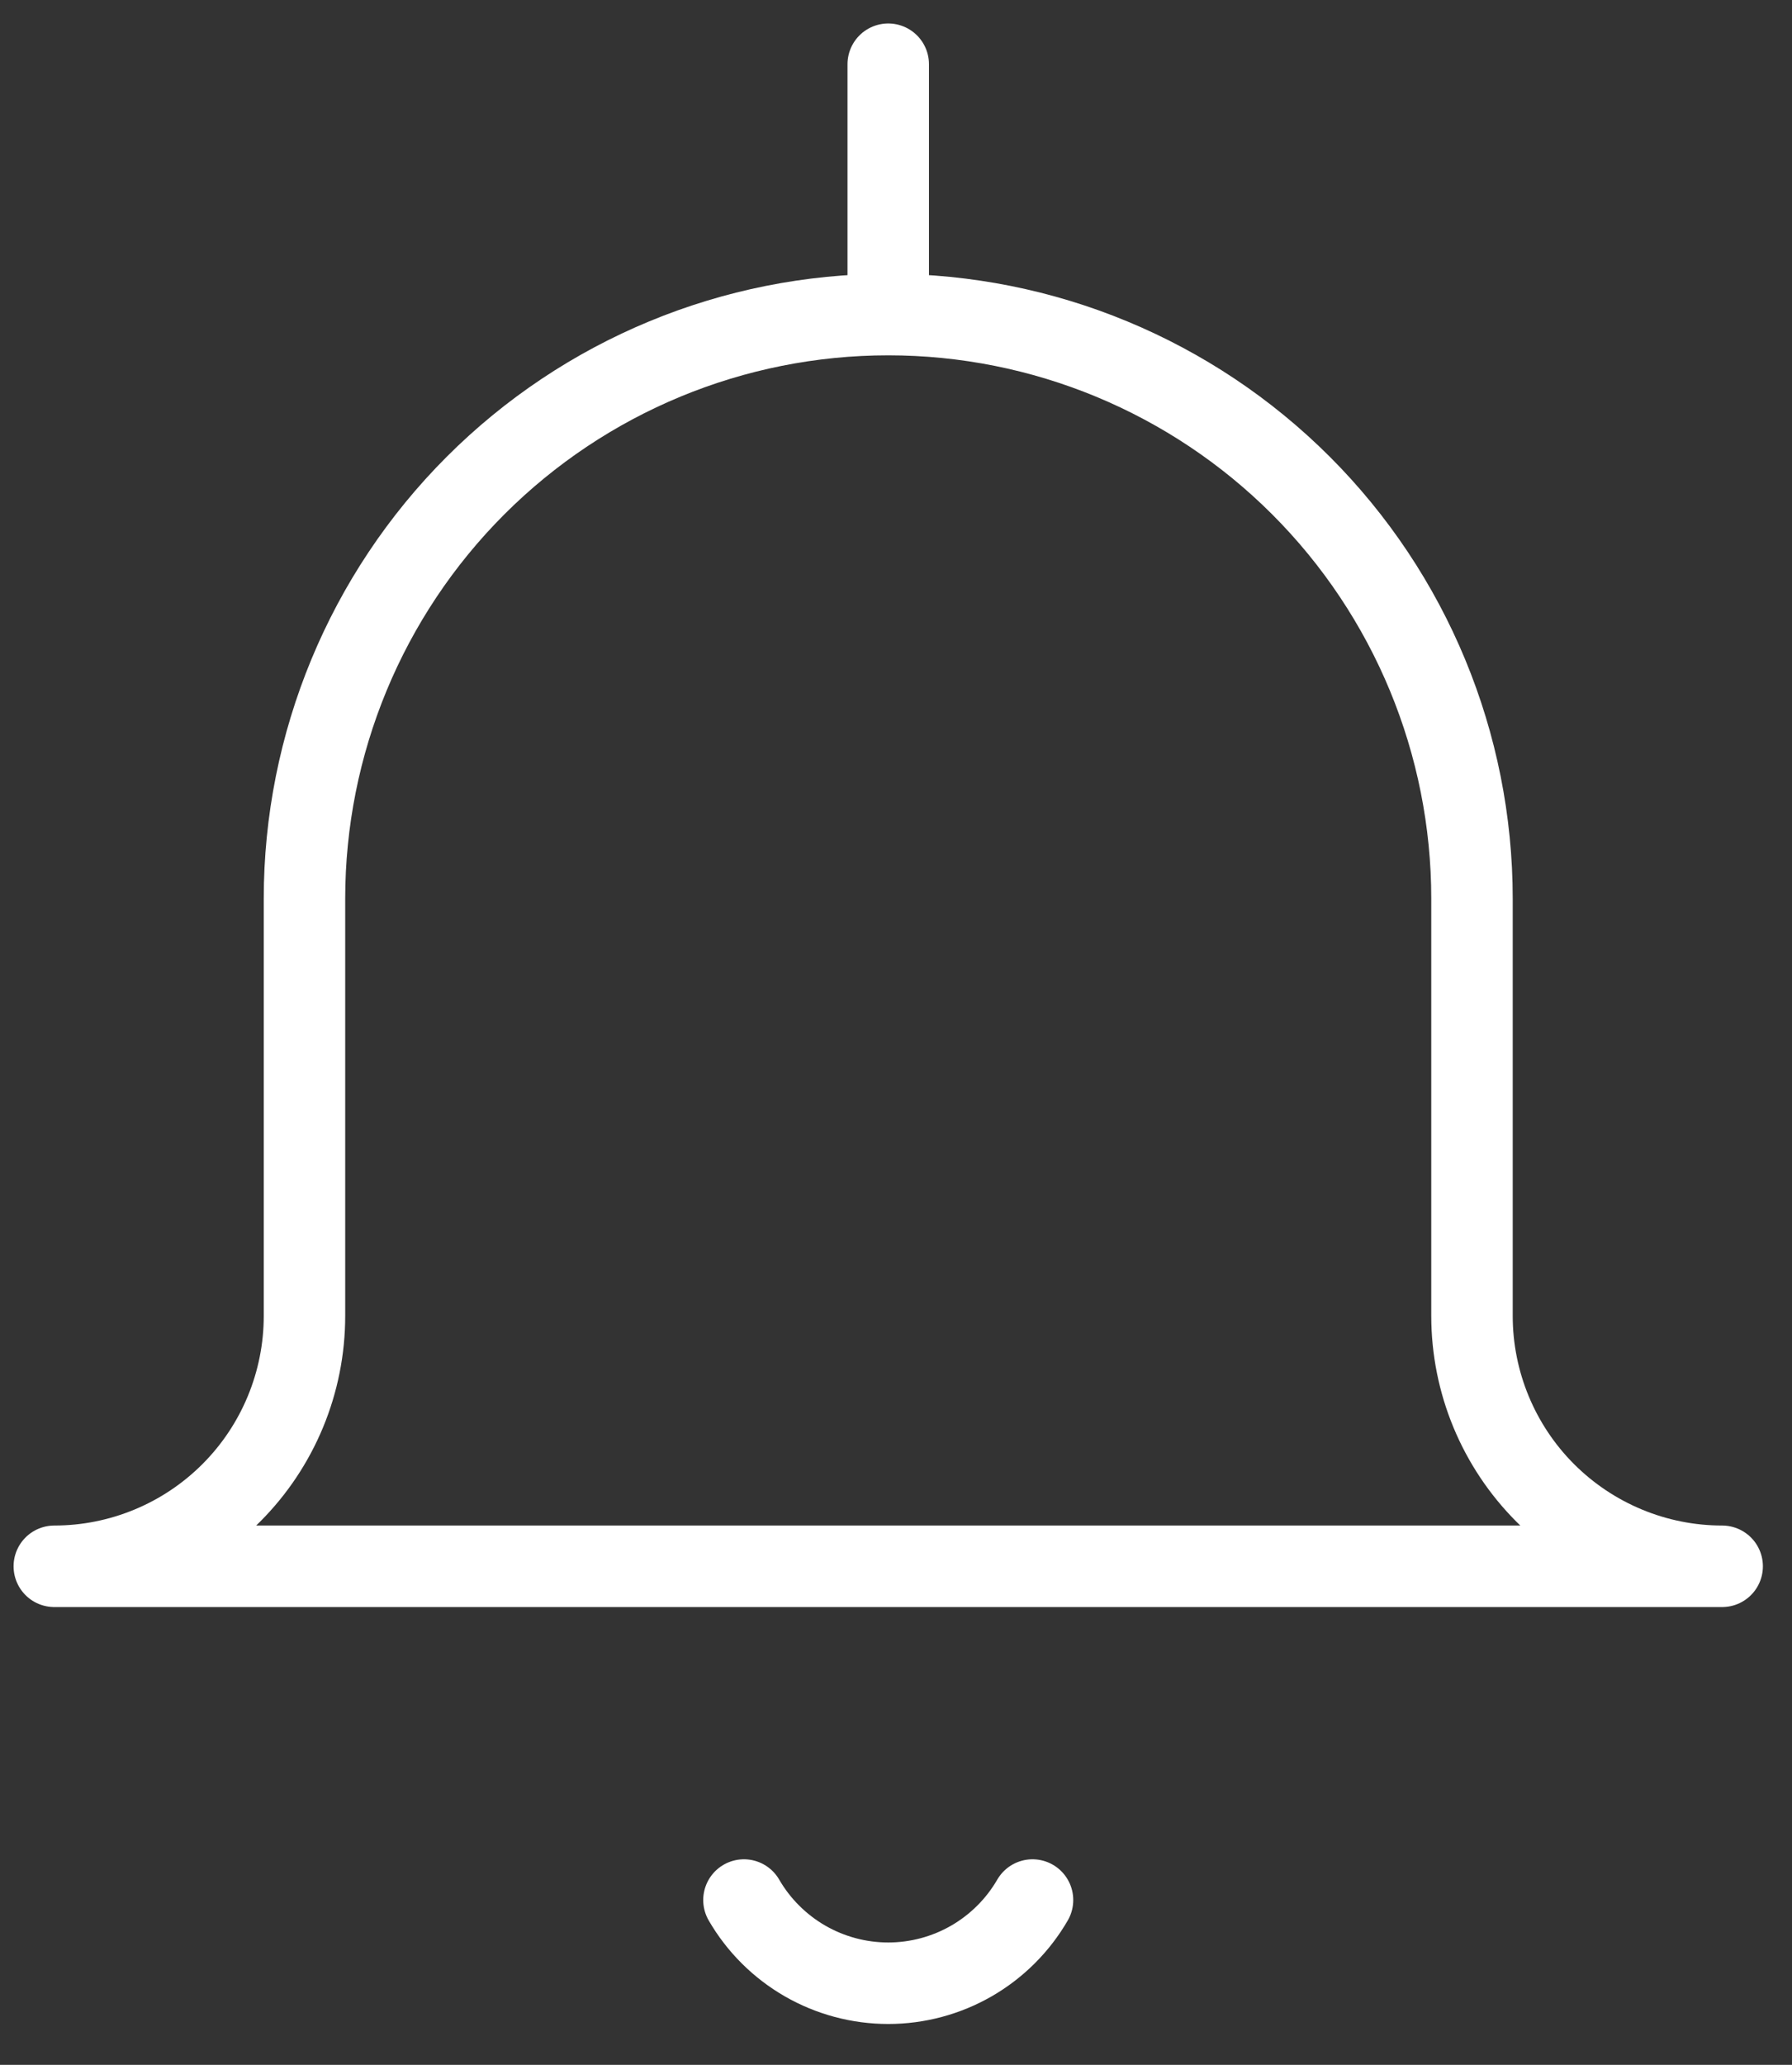 <svg width="33" height="38" viewBox="0 0 33 38" fill="none" xmlns="http://www.w3.org/2000/svg">
<rect x="0" y="0" width="33" height="38" fill="#333333" stroke="none"/>
<path d="M16.357 5.789C13.506 5.789 10.772 6.921 8.756 8.937C6.74 10.953 5.607 13.688 5.607 16.539V24.217C5.607 25.439 5.122 26.611 4.258 27.475C3.394 28.339 2.222 28.825 1 28.825H31.714C30.492 28.825 29.321 28.339 28.456 27.475C27.593 26.611 27.107 25.439 27.107 24.217V16.539C27.107 13.688 25.975 10.953 23.959 8.937C21.942 6.921 19.208 5.789 16.357 5.789ZM16.357 5.789V1.182M19.014 34.967C18.744 35.433 18.356 35.819 17.89 36.088C17.424 36.356 16.895 36.498 16.357 36.498C15.819 36.498 15.29 36.356 14.824 36.088C14.358 35.819 13.97 35.433 13.7 34.967" stroke="white" stroke-width="1.5" stroke-linecap="round" stroke-linejoin="round"/>
</svg>
